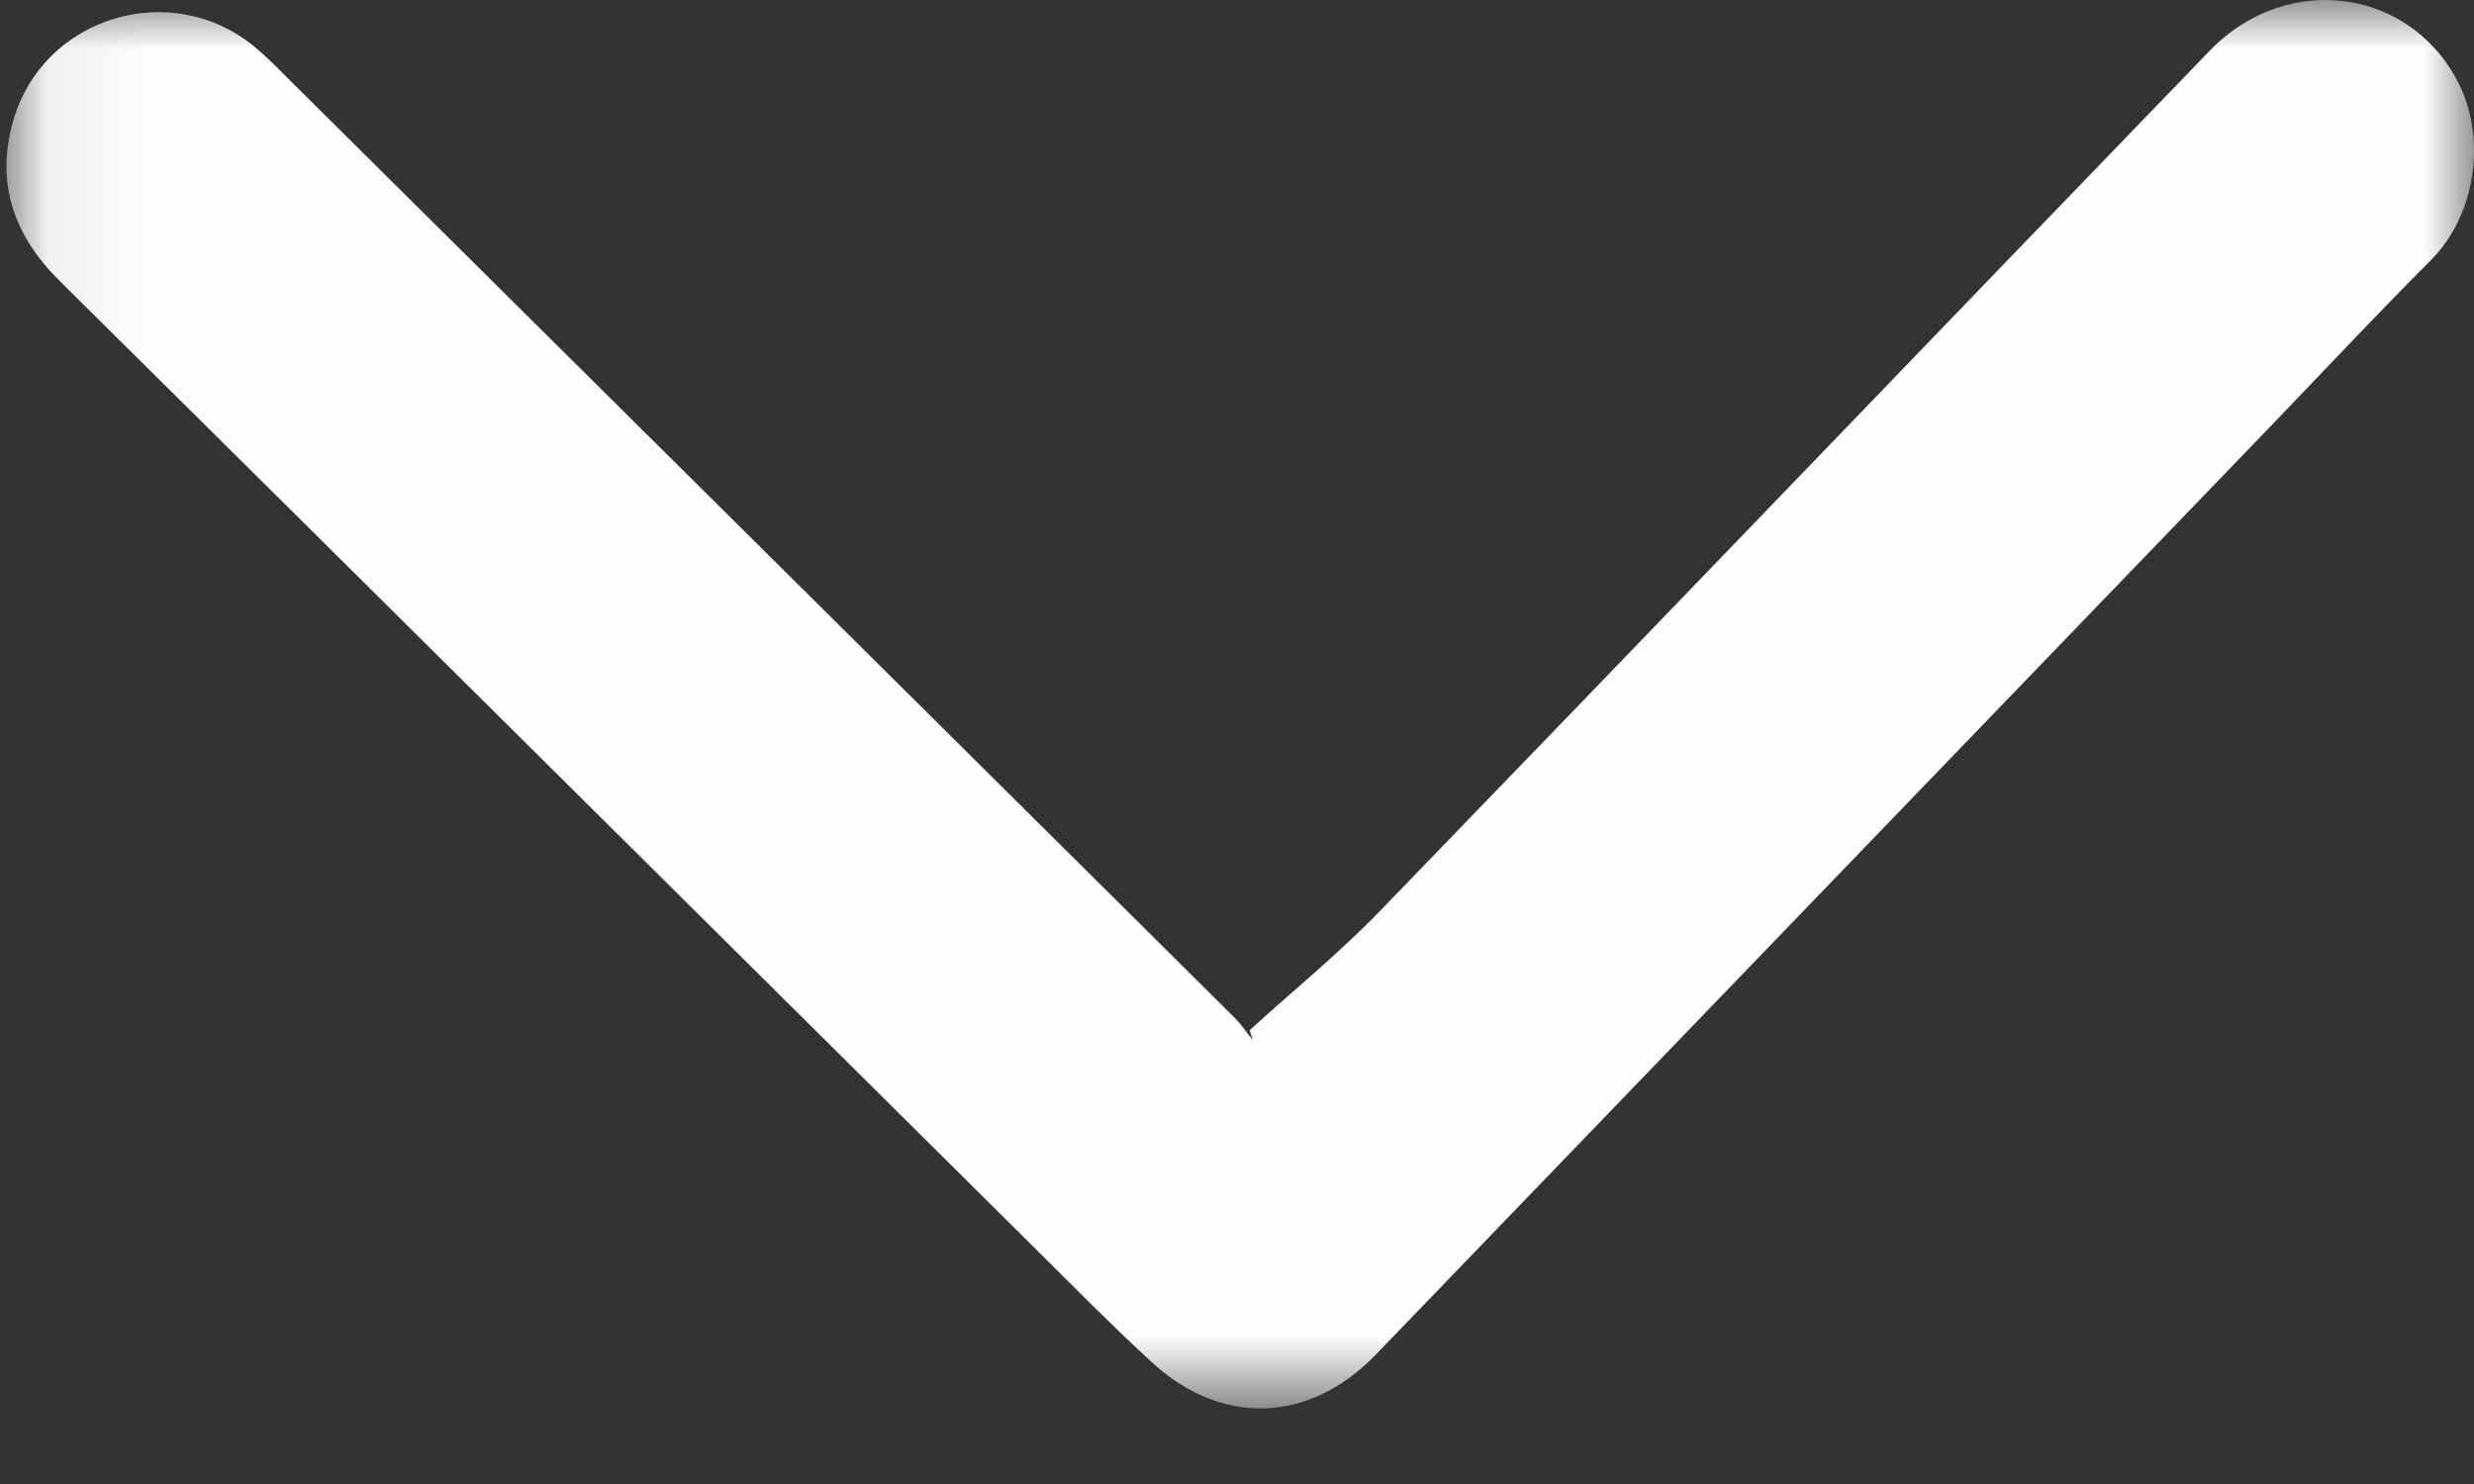 <?xml version="1.0" encoding="UTF-8"?>
<svg width="25px" height="15px" viewBox="0 0 25 15" version="1.1" xmlns="http://www.w3.org/2000/svg" xmlns:xlink="http://www.w3.org/1999/xlink">
    <rect x="0" y="0" width="25" height="15" fill="#333333" stroke="none"/>
    <!-- Generator: Sketch 51.3 (57544) - http://www.bohemiancoding.com/sketch -->
    <title>Page 1</title>
    <desc>Created with Sketch.</desc>
    <defs>
        <polygon id="path-1" points="0 3.24675325e-05 14.236 3.24675325e-05 14.236 24.934 0 24.934"></polygon>
    </defs>
    <g id="Contatti" stroke="none" stroke-width="1" fill="none" fill-rule="evenodd">
        <g transform="translate(-575, -964)" id="Bottone">
            <g transform="translate(174, 964)">
                <g id="Page-1" transform="translate(413.5, 7.5) rotate(90) translate(-413.5, -7.5) translate(406, -5)">
                    <mask id="mask-2" fill="white">
                        <use xlink:href="#path-1"></use>
                    </mask>
                    <g id="Clip-2"></g>
                    <path d="M10.413,12.372 C10.014,11.934 9.639,11.473 9.215,11.062 C6.319,8.26 3.411,5.471 0.513,2.671 C-0.312,1.874 -0.111,0.591 0.896,0.13 C1.402,-0.101 2.152,-0.04 2.634,0.44 C3.192,0.997 3.768,1.535 4.336,2.082 C7.454,5.087 10.573,8.091 13.691,11.096 C14.388,11.768 14.422,12.655 13.764,13.367 C13.39,13.773 12.995,14.161 12.606,14.553 C9.35,17.835 6.091,21.114 2.838,24.399 C2.38,24.862 1.849,25.046 1.222,24.867 C0.159,24.563 -0.229,23.252 0.488,22.41 C0.608,22.268 0.744,22.139 0.876,22.006 C4.012,18.845 7.148,15.685 10.285,12.526 C10.353,12.457 10.436,12.403 10.512,12.342 C10.478,12.352 10.446,12.362 10.413,12.372" id="Fill-1" fill="#FEFEFE" mask="url(#mask-2)"></path>
                </g>
            </g>
        </g>
    </g>
</svg>